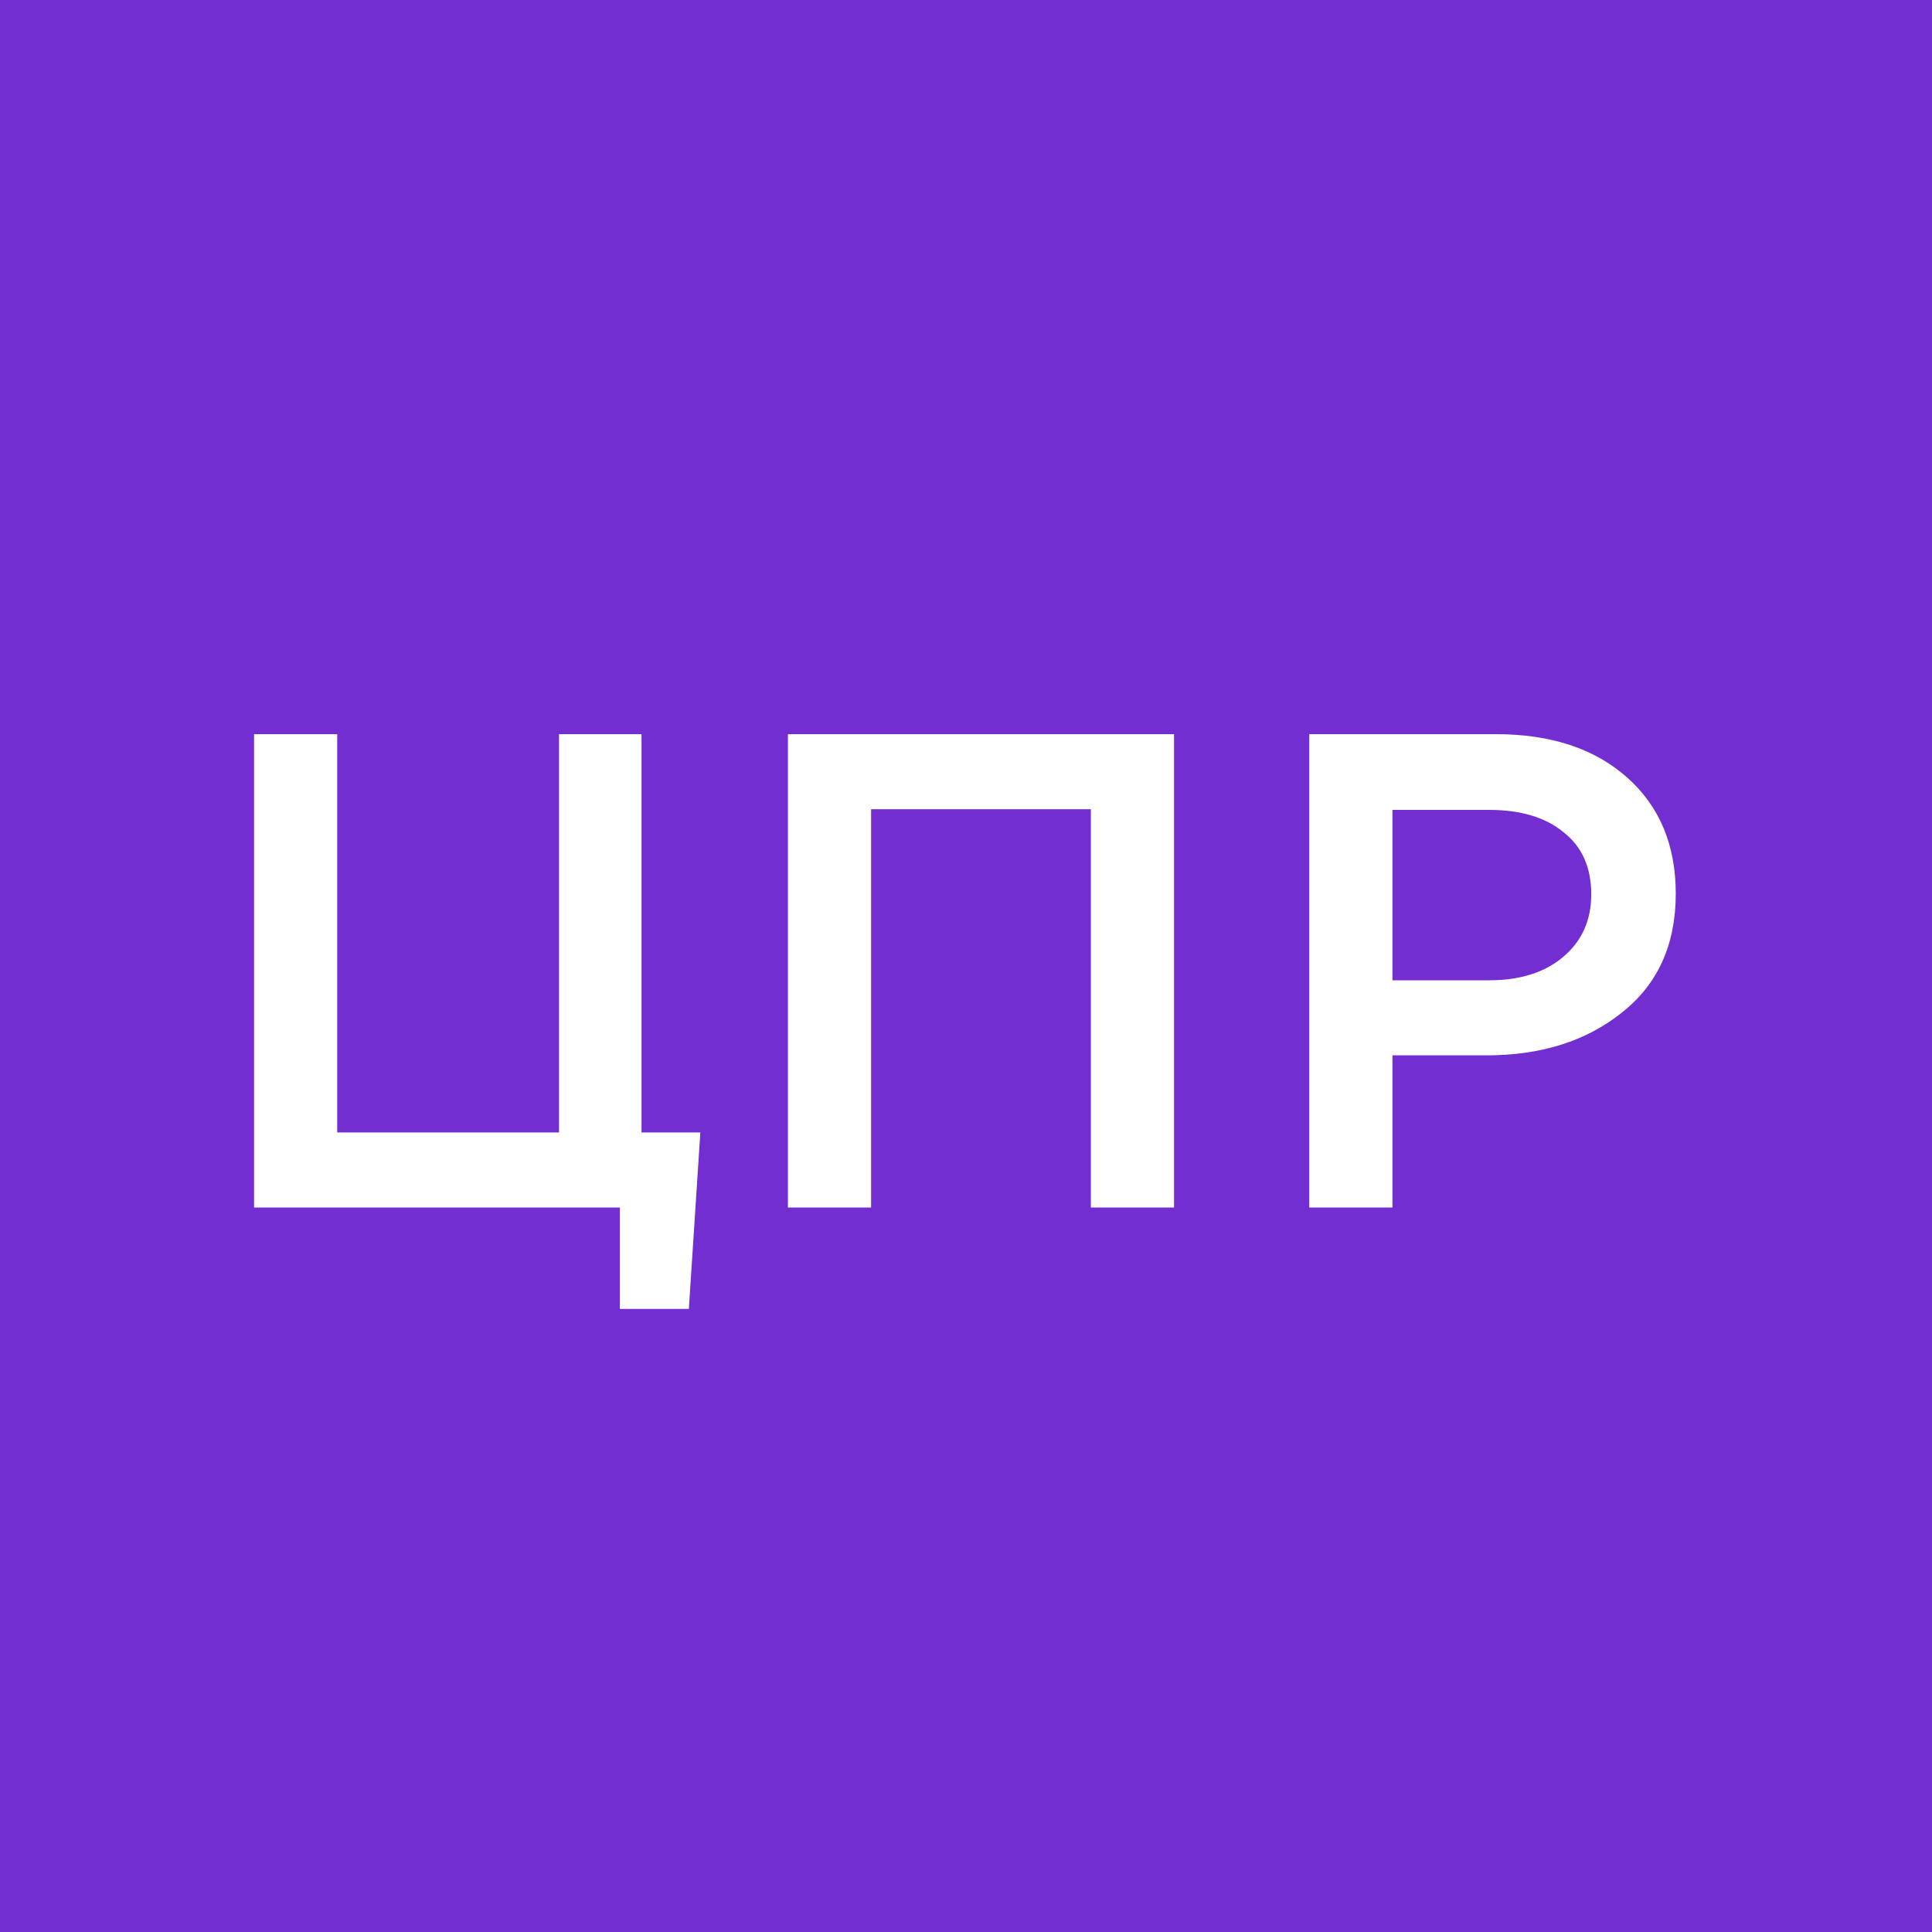 <svg width="40" height="40" viewBox="0 0 40 40" fill="none" xmlns="http://www.w3.org/2000/svg">
<rect width="40" height="40" fill="#722ED1"/>
<path d="M12.834 27.1V25H5.26V15.2H6.982V23.446H11.574V15.2H13.282V23.446H14.5L14.262 27.1H12.834ZM16.313 25V15.2H24.307V25H22.585V16.754H18.035V25H16.313ZM27.107 25V15.2H30.971C32.11 15.2 33.015 15.499 33.687 16.096C34.359 16.693 34.695 17.496 34.695 18.504C34.695 19.559 34.322 20.38 33.575 20.968C32.838 21.556 31.904 21.85 30.775 21.85H28.829V25H27.107ZM28.829 20.296H30.831C31.475 20.296 31.988 20.133 32.371 19.806C32.754 19.479 32.945 19.05 32.945 18.518C32.945 17.958 32.754 17.529 32.371 17.23C31.998 16.922 31.484 16.768 30.831 16.768H28.829V20.296Z" fill="white"/>
</svg>
